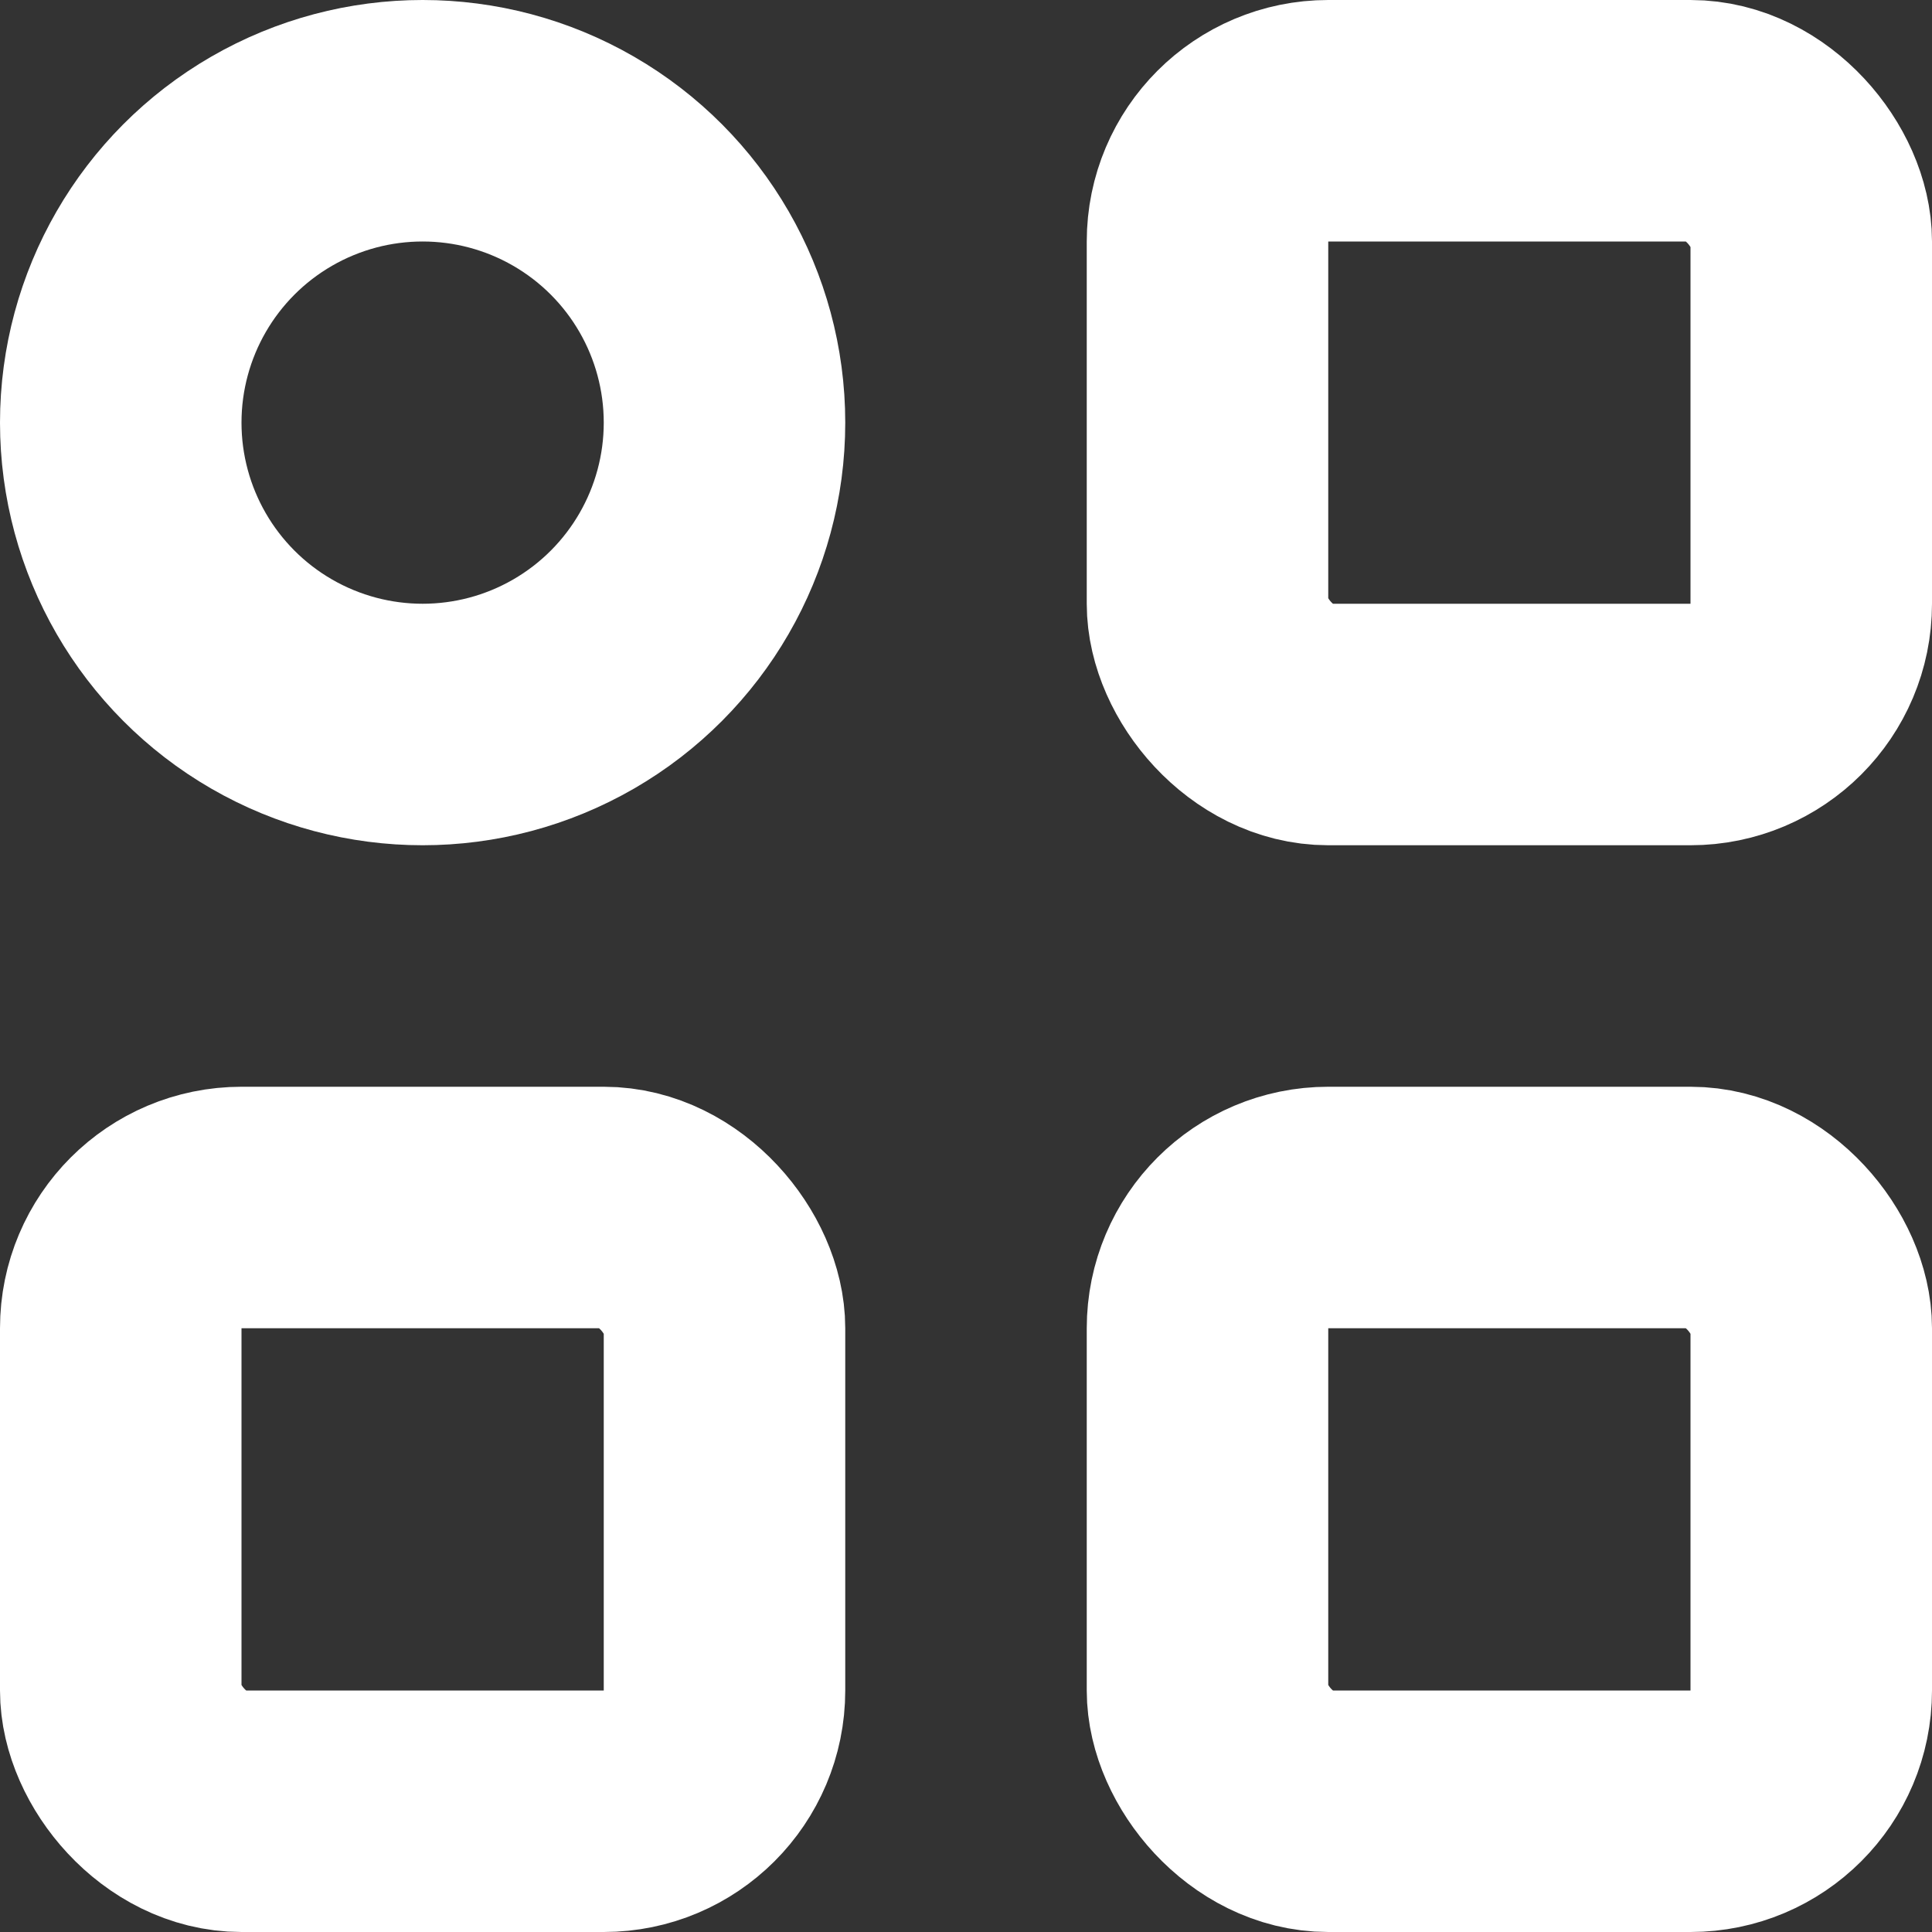 <svg width="16" height="16" viewBox="0 0 16 16" fill="none" xmlns="http://www.w3.org/2000/svg">
<rect x="0" y="0" width="16" height="16" fill="#333333" stroke="none"/>
<rect x="1" y="10" width="5" height="5" rx="1" stroke="white" stroke-width="2"/>
<rect x="10" y="10" width="5" height="5" rx="1" stroke="white" stroke-width="2"/>
<rect x="10" y="1" width="5" height="5" rx="1" stroke="white" stroke-width="2"/>
<circle cx="3.5" cy="3.5" r="2.5" stroke="white" stroke-width="2"/>
</svg>
